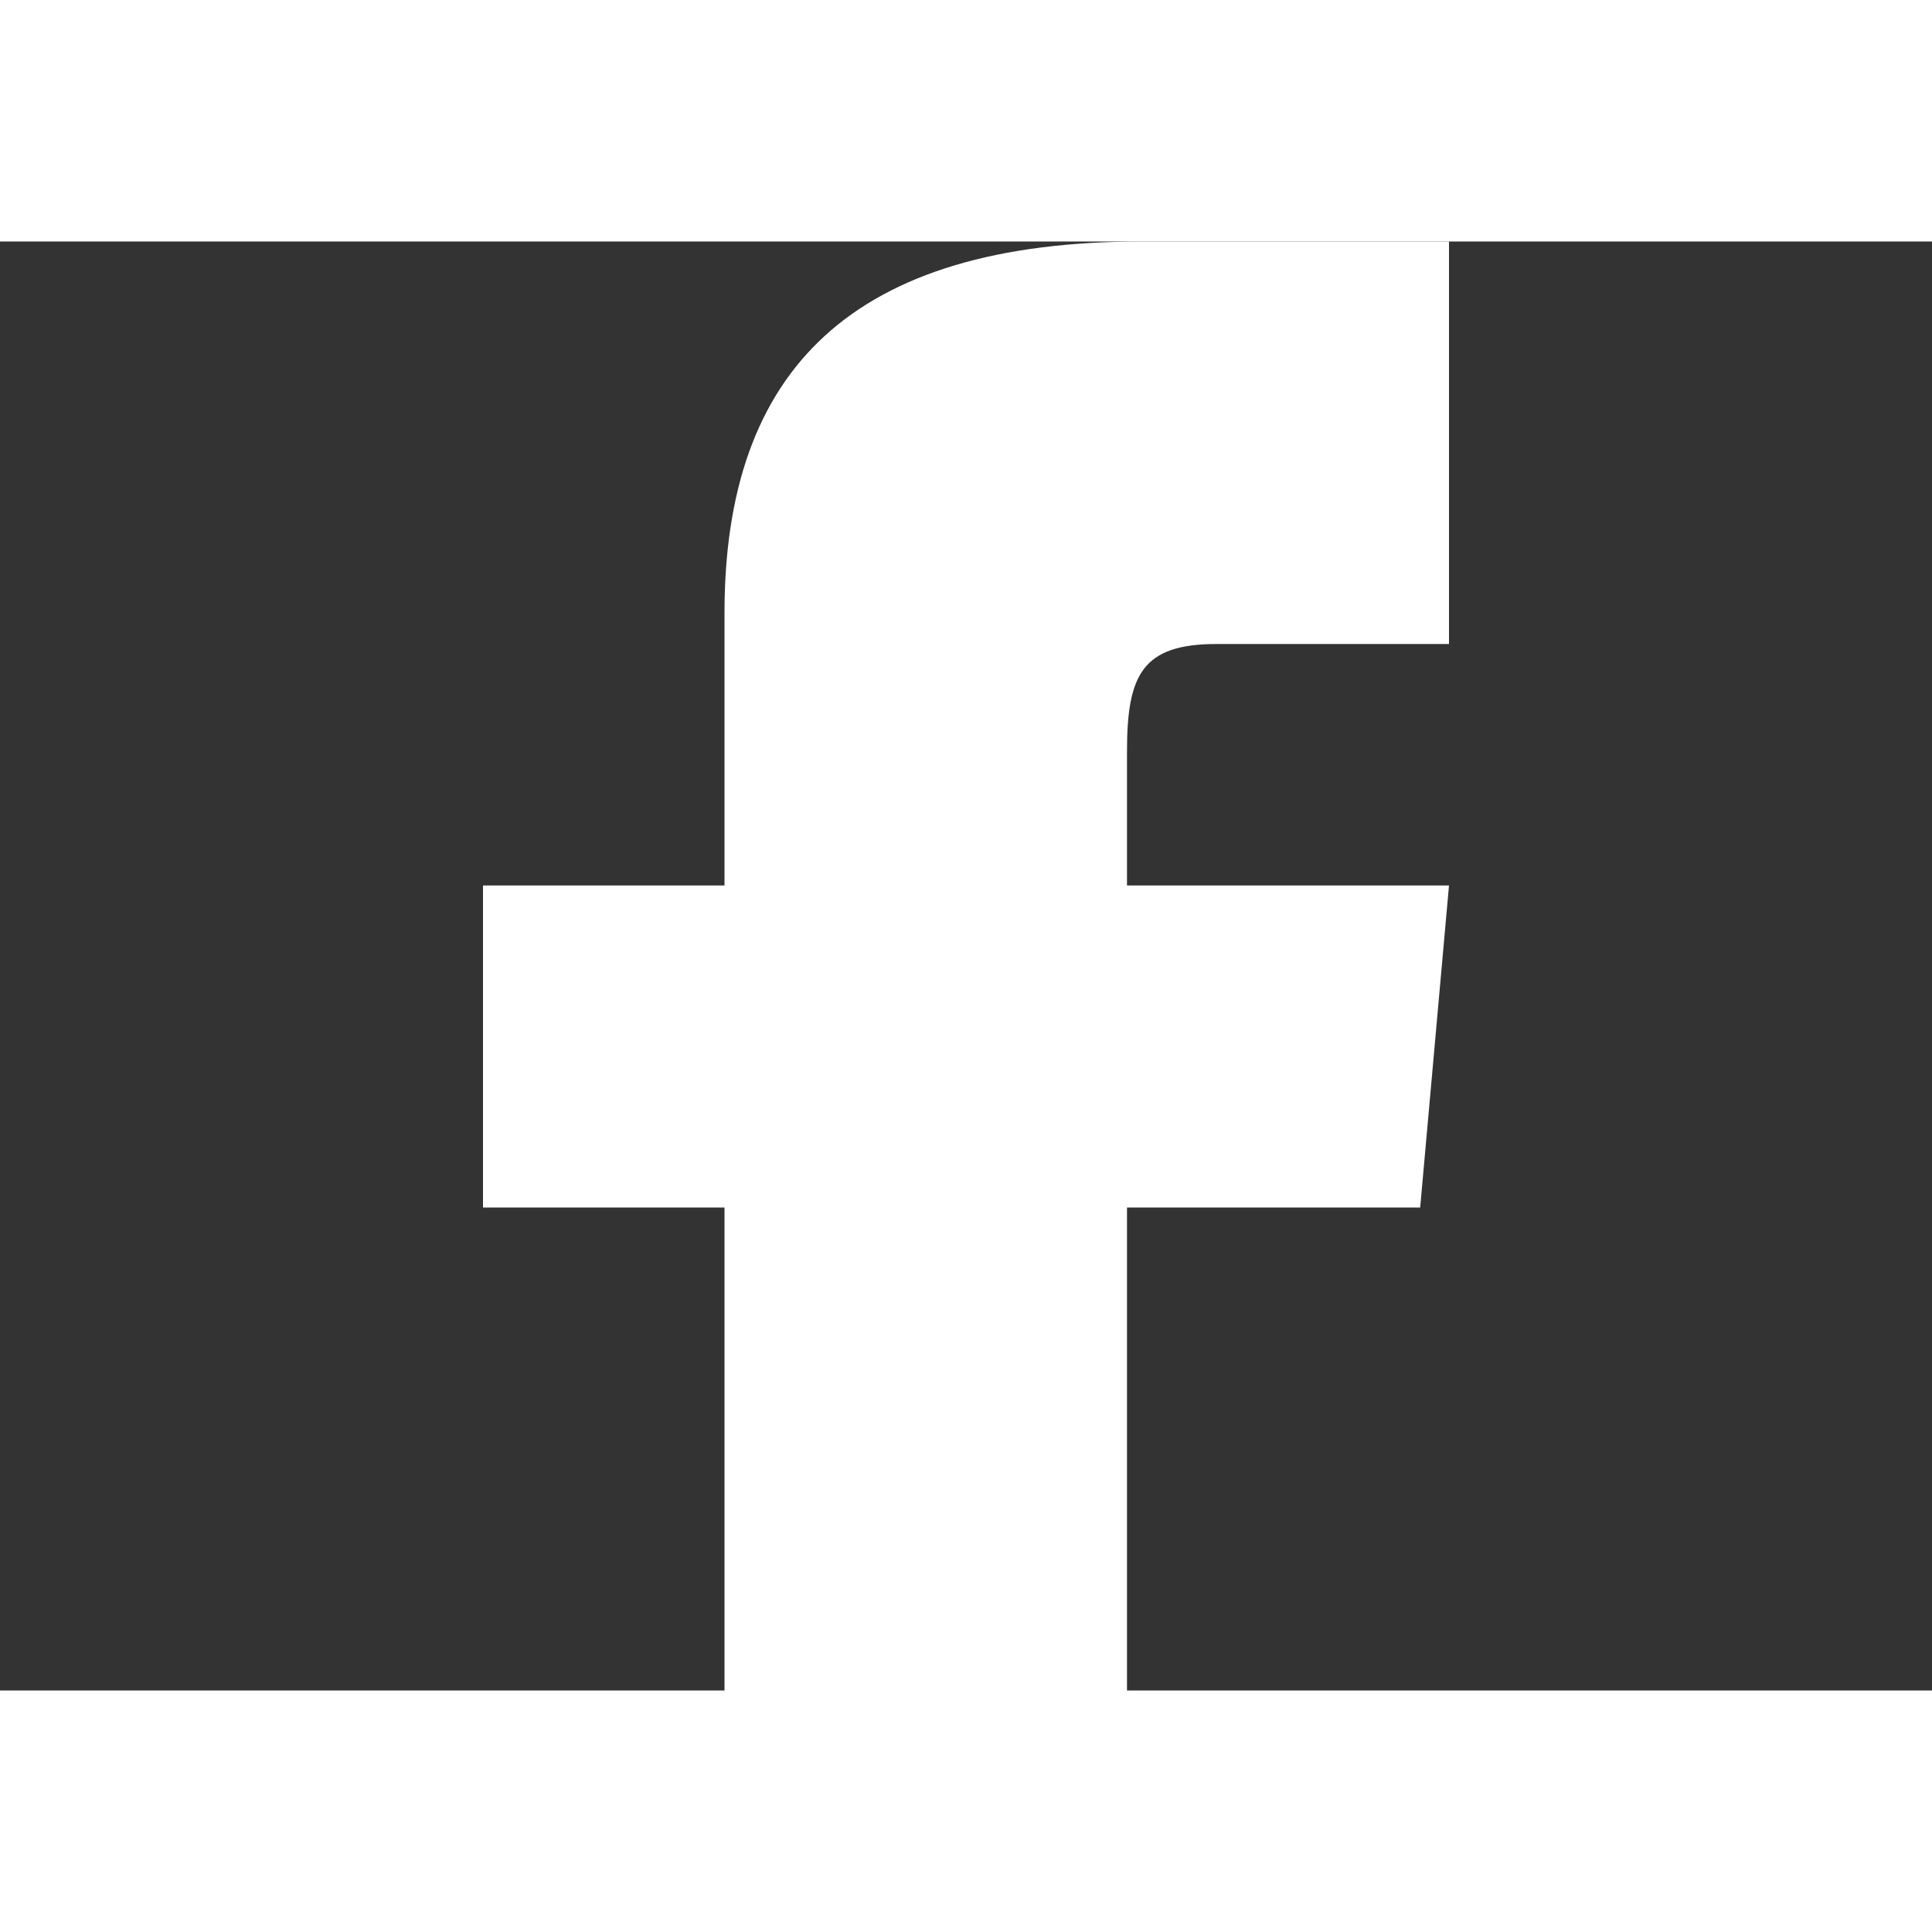 <svg xmlns="http://www.w3.org/2000/svg" fill='white' width="24" height="24" viewBox="0 0 24 18"><rect x="0" y="0" width="24" height="18" fill="#333333" stroke="none"/><path d="M9 8h-3v4h3v12h5v-12h3.642l.358-4h-4v-1.667c0-.955.192-1.333 1.115-1.333h2.885v-5h-3.808c-3.596 0-5.192 1.583-5.192 4.615v3.385z"/></svg>
